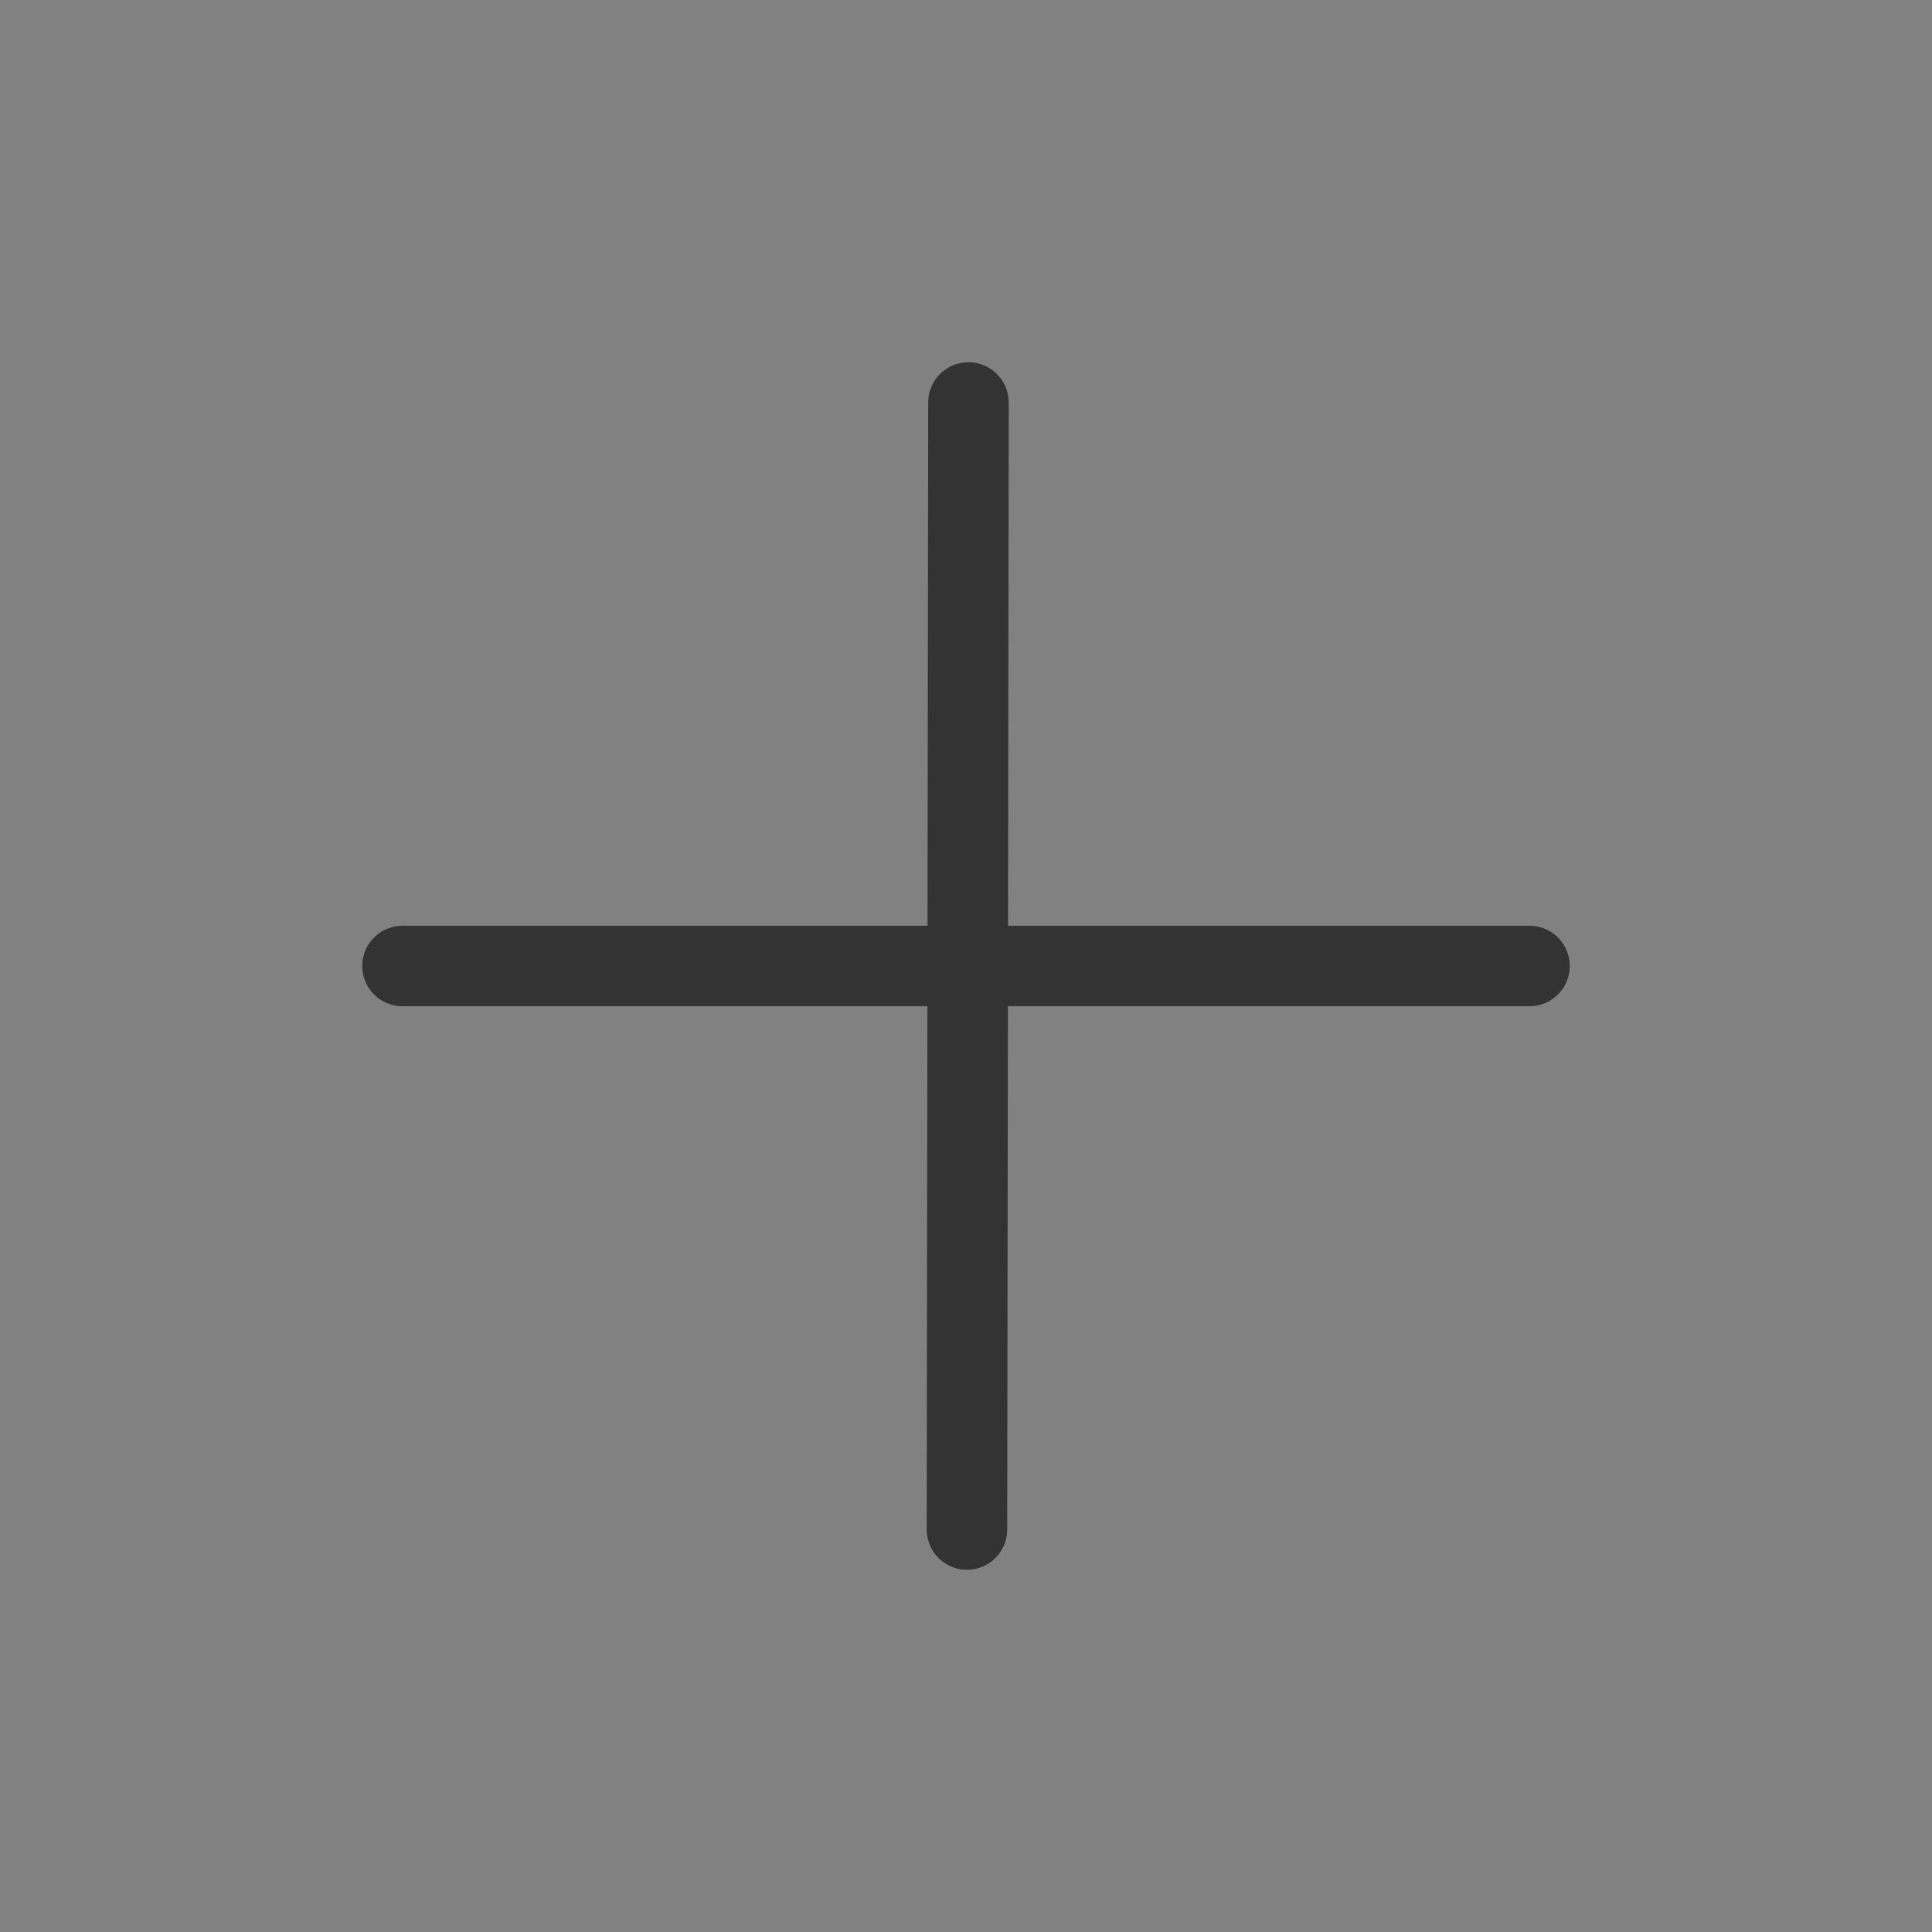 <?xml version="1.0" encoding="UTF-8"?><svg width="24" height="24" viewBox="0 0 48 48" fill="none" xmlns="http://www.w3.org/2000/svg"><rect x="0" y="0" width="48" height="48" fill="#808080" stroke="none"/><rect width="48" height="48" fill="white" fill-opacity="0.01"/><path d="M24.061 10L24.024 38" stroke="#333" stroke-width="2" stroke-linecap="round" stroke-linejoin="round"/><path d="M10 24L38 24" stroke="#333" stroke-width="2" stroke-linecap="round" stroke-linejoin="round"/></svg>